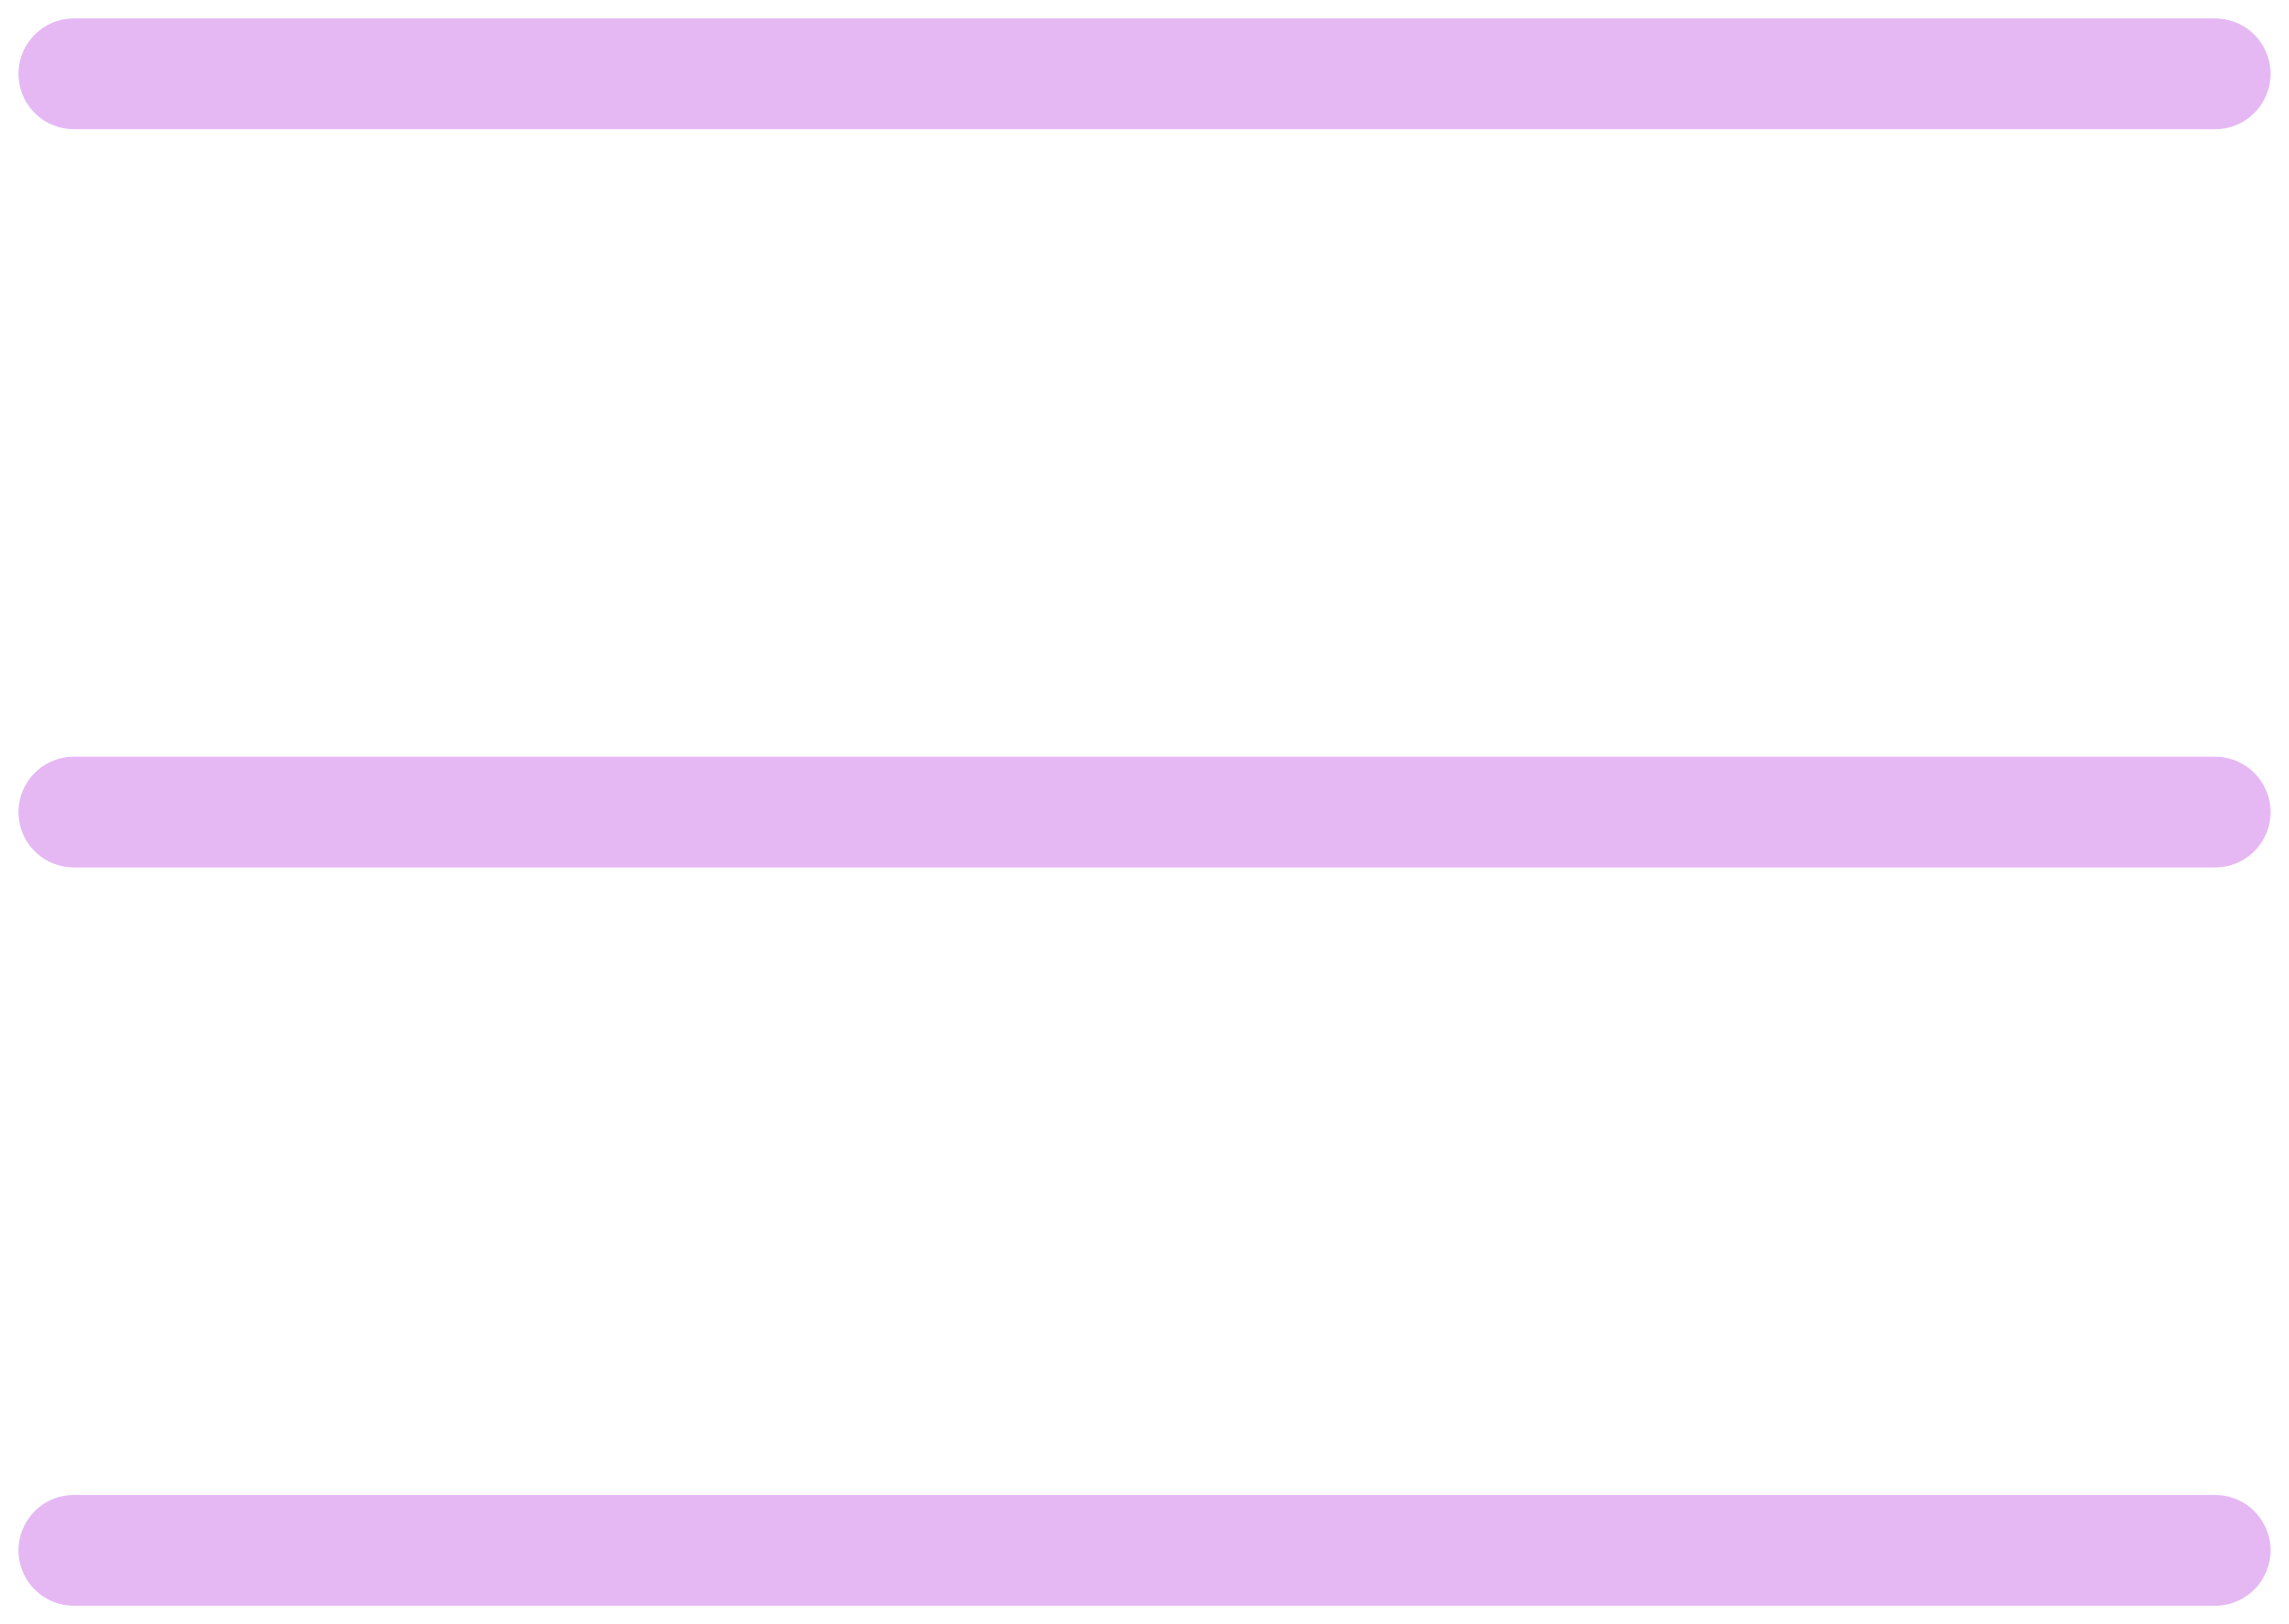 <svg width="31" height="22" viewBox="0 0 31 22" fill="none" xmlns="http://www.w3.org/2000/svg">
<path d="M1 1H30" stroke="#E5B8F4" stroke-width="1.5" stroke-linecap="round" stroke-linejoin="round"/>
<path d="M1 11H30" stroke="#E5B8F4" stroke-width="1.5" stroke-linecap="round" stroke-linejoin="round"/>
<path d="M1 21H30" stroke="#E5B8F4" stroke-width="1.5" stroke-linecap="round" stroke-linejoin="round"/>
</svg>
